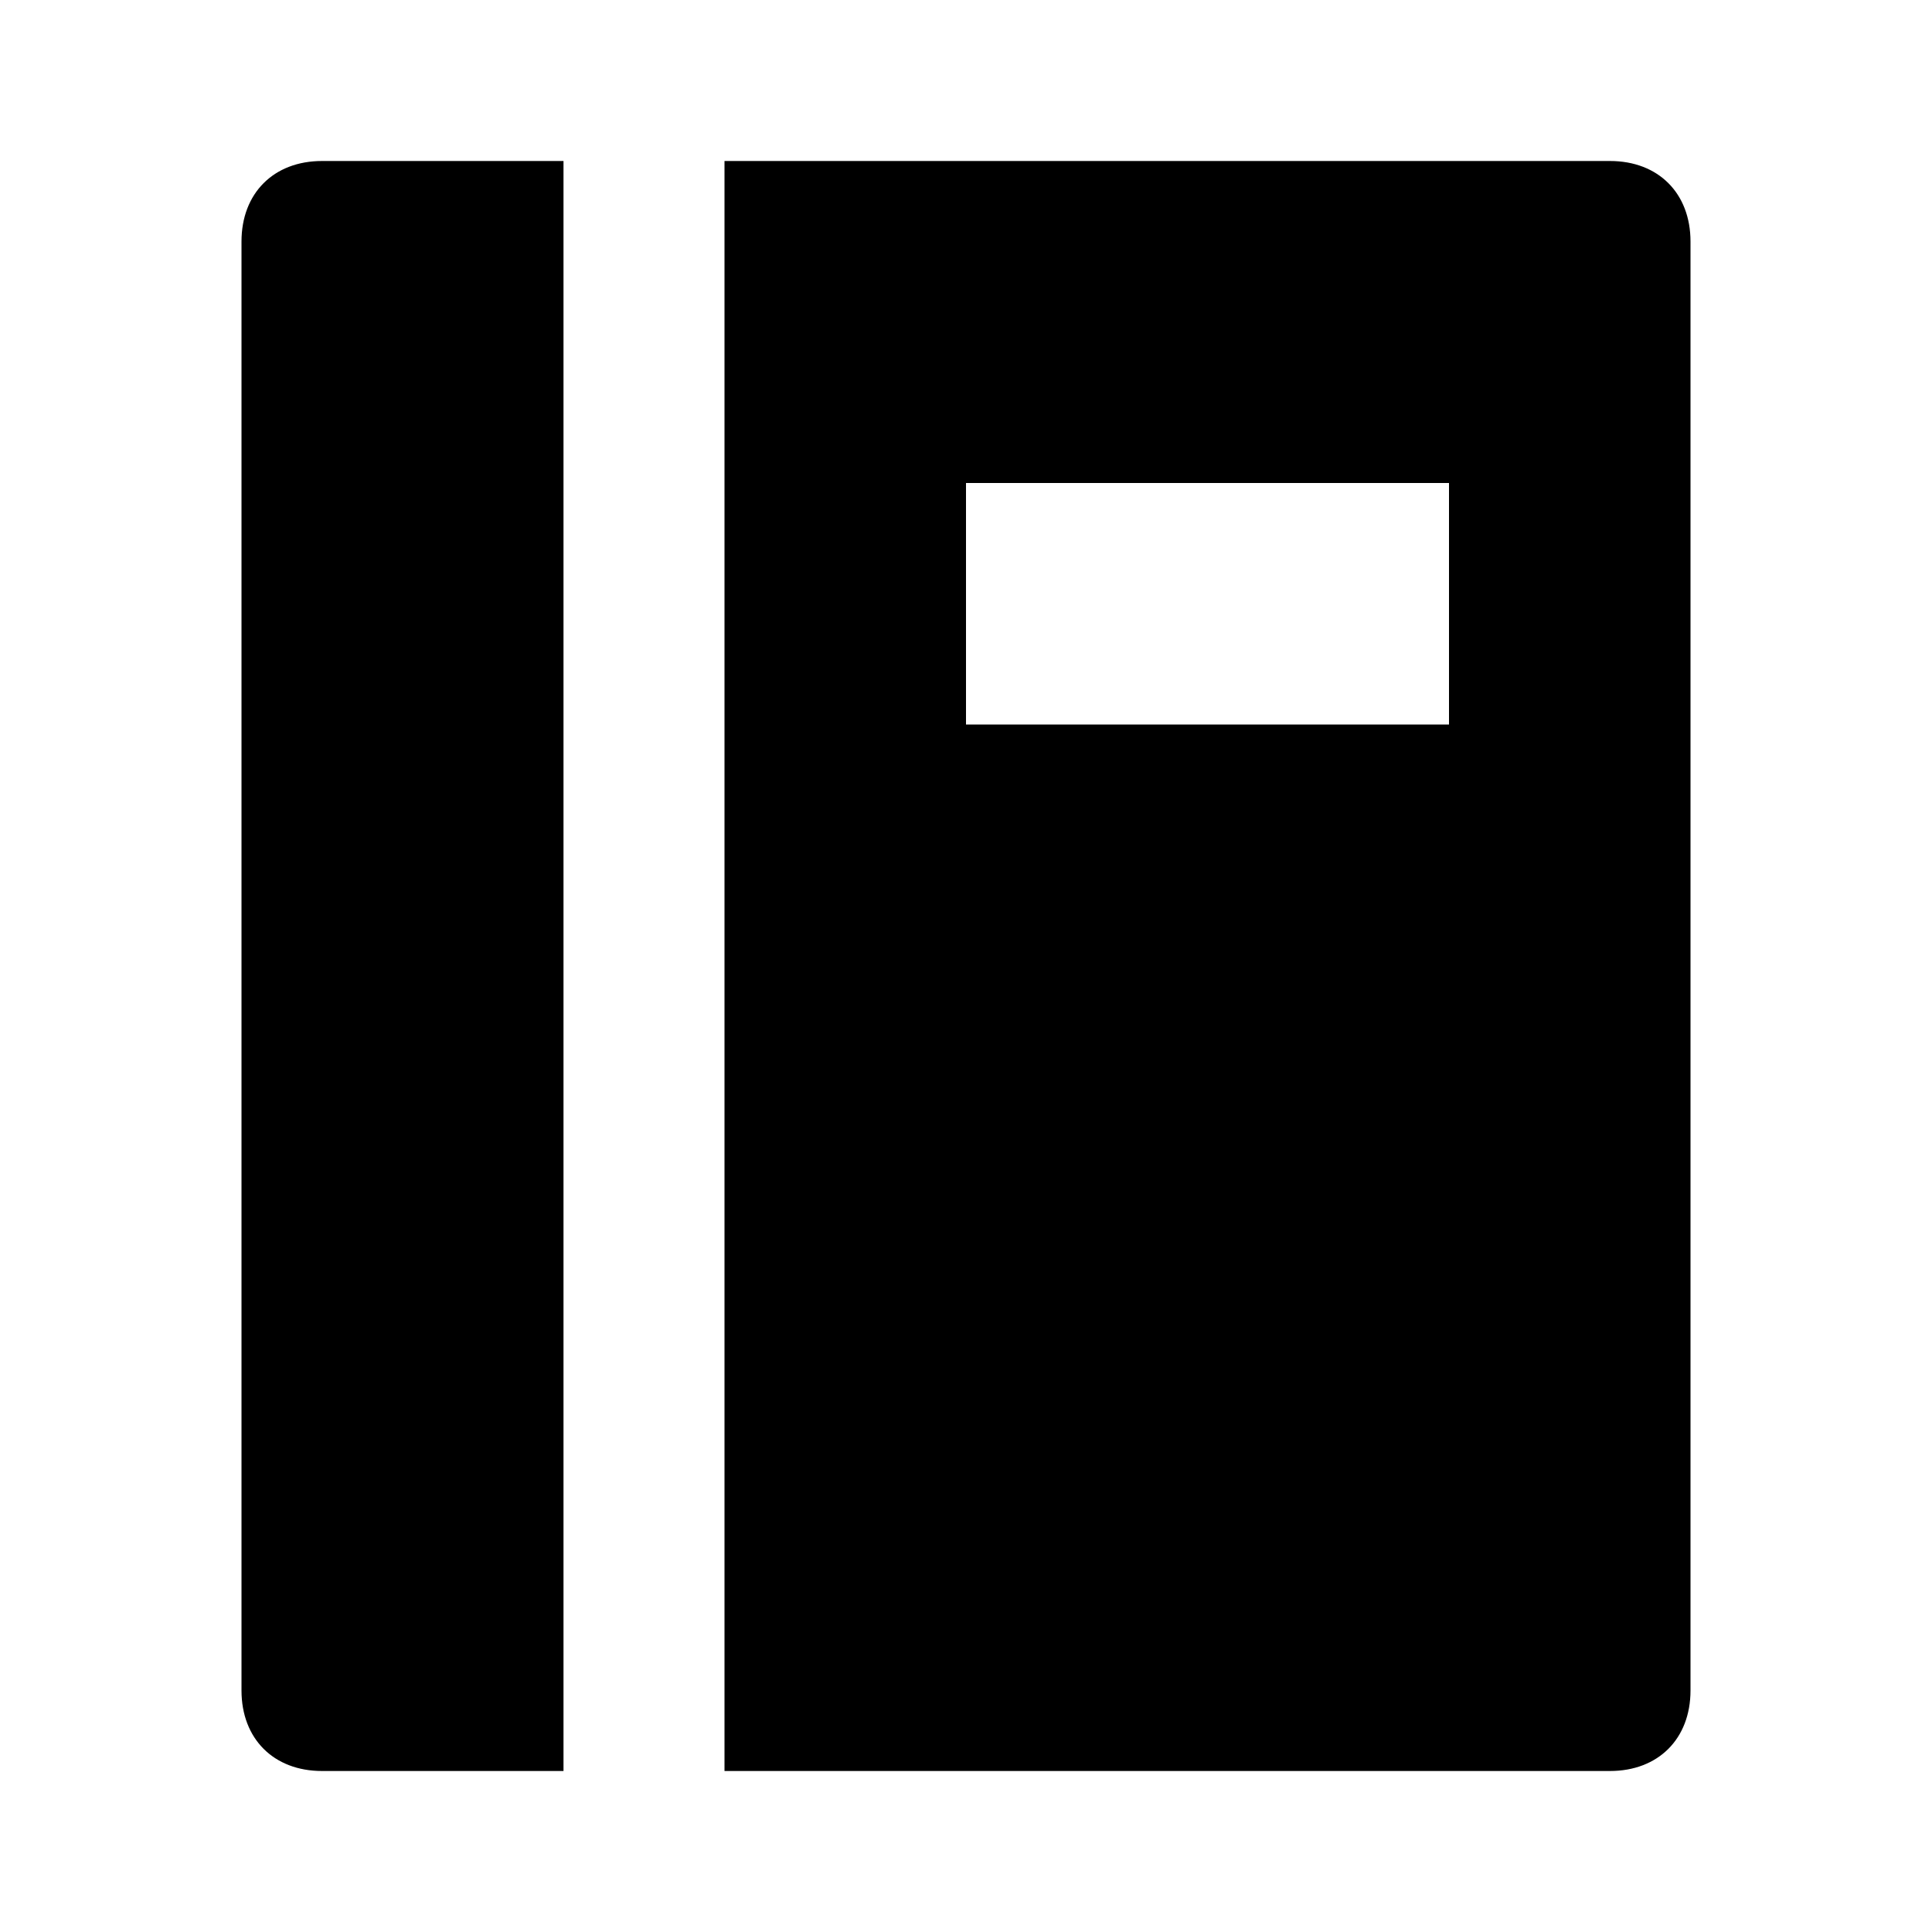 <svg xmlns="http://www.w3.org/2000/svg" viewBox="0 0 24 24" enable-background="new 0 0 24 24"><g><path d="M7 2H4c-.6 0-1 .4-1 1v18c0 .6.4 1 1 1h3V2zM20 2H9v20h11c.6 0 1-.4 1-1V3c0-.6-.4-1-1-1zm-2 7h-6V6h6v3z"/></g></svg>